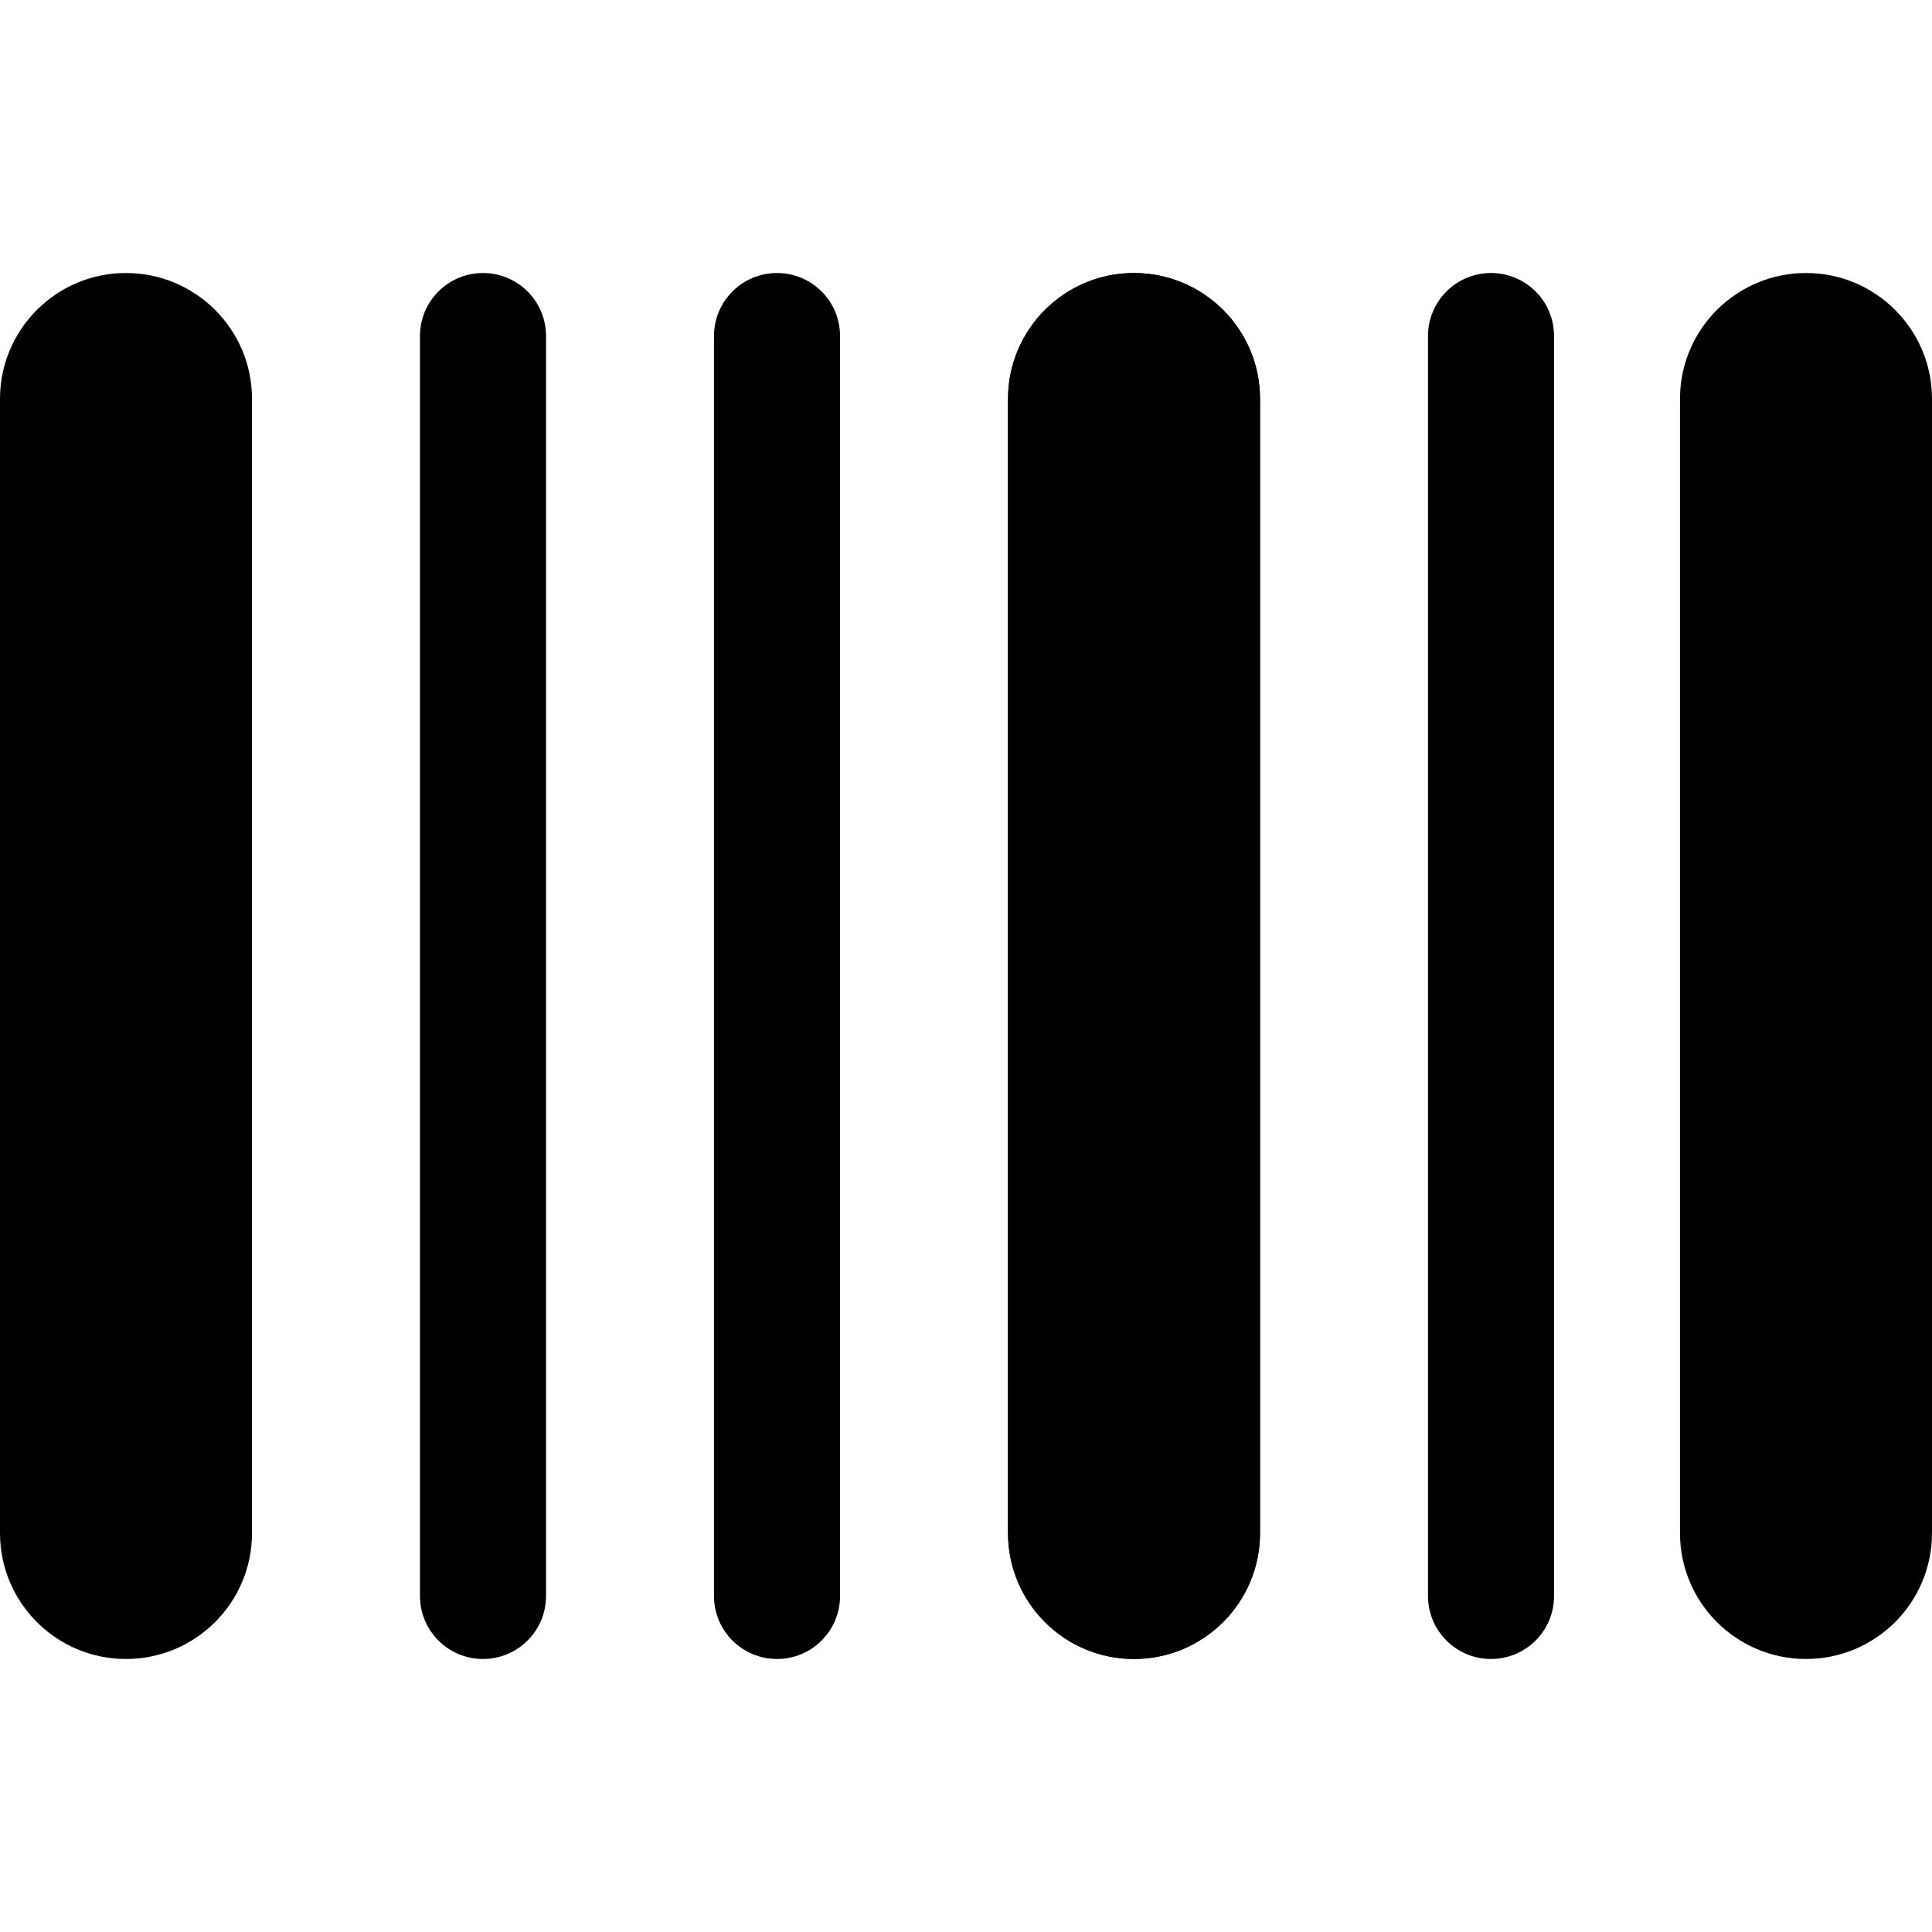 <svg id="barcode" viewBox="0 0 16 16" xmlns="http://www.w3.org/2000/svg">
	<path d="M12.348 2.261C12.06 2.261 11.826 2.494 11.826 2.783V13.217C11.826 13.506 12.06 13.739 12.348 13.739C12.636 13.739 12.87 13.506 12.87 13.217V2.783C12.87 2.494 12.636 2.261 12.348 2.261ZM6.435 2.261C6.147 2.261 5.913 2.494 5.913 2.783V13.217C5.913 13.506 6.147 13.739 6.435 13.739C6.723 13.739 6.957 13.506 6.957 13.217V2.783C6.957 2.494 6.723 2.261 6.435 2.261ZM4 2.261C3.712 2.261 3.478 2.494 3.478 2.783V13.217C3.478 13.506 3.712 13.739 4 13.739C4.288 13.739 4.522 13.506 4.522 13.217V2.783C4.522 2.494 4.288 2.261 4 2.261ZM1.043 2.261C0.467 2.261 0 2.728 0 3.304V12.696C0 13.272 0.467 13.739 1.043 13.739C1.62 13.739 2.087 13.272 2.087 12.696V3.304C2.087 2.728 1.62 2.261 1.043 2.261ZM9.391 2.261C8.815 2.261 8.348 2.728 8.348 3.304V12.696C8.348 13.272 8.815 13.739 9.391 13.739C9.968 13.739 10.435 13.272 10.435 12.696V3.304C10.435 2.728 9.968 2.261 9.391 2.261Z"/>
	<path d="M9.391 2.261C8.815 2.261 8.348 2.728 8.348 3.304V12.696C8.348 13.272 8.815 13.739 9.391 13.739C9.968 13.739 10.435 13.272 10.435 12.696V3.304C10.435 2.728 9.968 2.261 9.391 2.261ZM14.957 2.261C14.38 2.261 13.913 2.728 13.913 3.304V12.696C13.913 13.272 14.38 13.739 14.957 13.739C15.533 13.739 16 13.272 16 12.696V3.304C16 2.728 15.533 2.261 14.957 2.261Z"/>
</svg>